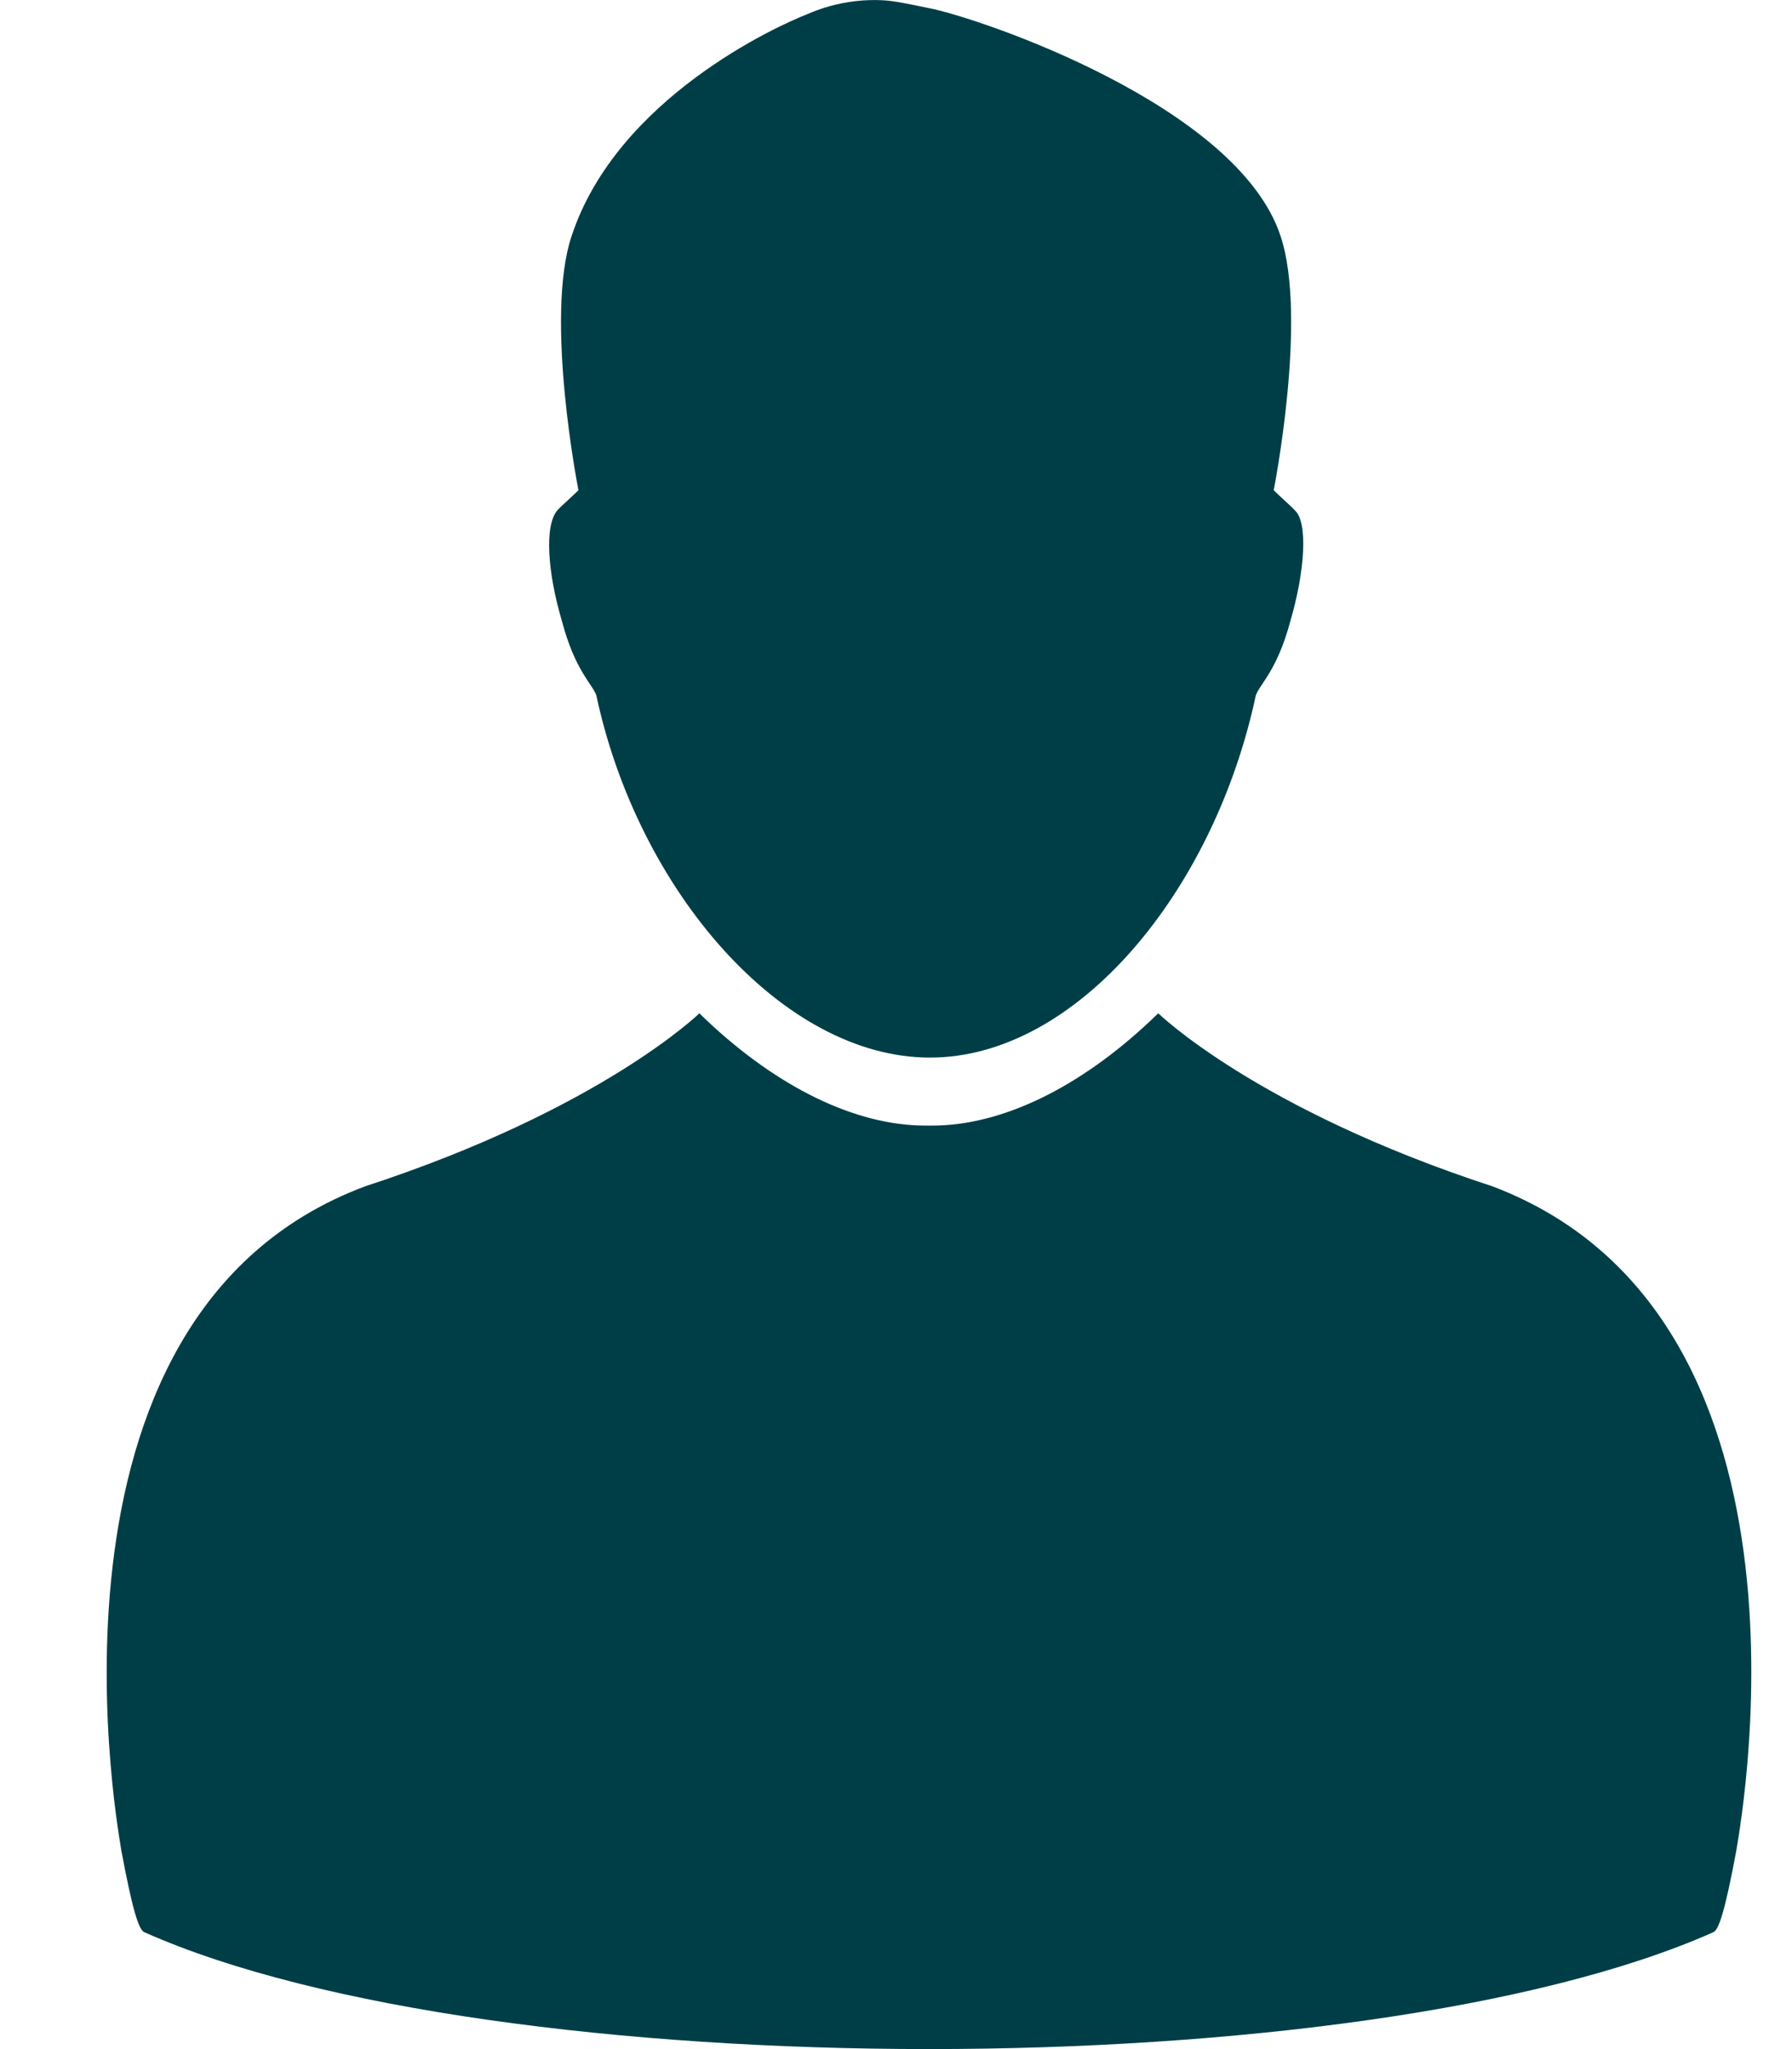 <svg width="14" height="16" viewBox="0 0 14 16" fill="none" xmlns="http://www.w3.org/2000/svg">
<path d="M11.659 9.263C9.815 8.661 9.049 7.912 9.049 7.912L8.987 7.971C8.44 8.486 7.834 8.789 7.282 8.789H7.23C6.679 8.789 6.073 8.486 5.525 7.971L5.464 7.912C5.464 7.912 4.697 8.661 2.853 9.263C0.131 10.28 0.949 14.418 0.948 14.45C1.034 14.911 1.084 15.069 1.127 15.087C3.861 16.304 10.652 16.304 13.386 15.087C13.429 15.069 13.479 14.911 13.565 14.45C13.564 14.418 14.392 10.297 11.659 9.263Z" fill="#003E47"/>
<path d="M10.115 3.984L10.092 3.96C9.939 3.819 9.951 3.827 9.951 3.827C9.951 3.827 10.218 2.479 10.004 1.842C9.668 0.824 7.659 0.142 7.256 0.063C7.256 0.062 7.011 0.013 6.995 0.013C6.995 0.013 6.678 -0.051 6.311 0.109C6.072 0.201 4.821 0.768 4.466 1.842C4.252 2.479 4.519 3.827 4.519 3.827C4.519 3.827 4.531 3.819 4.378 3.96L4.355 3.984C4.252 4.102 4.277 4.47 4.391 4.853C4.493 5.237 4.627 5.34 4.659 5.43C4.984 6.955 6.114 8.258 7.265 8.258C8.416 8.258 9.486 6.955 9.811 5.43C9.843 5.34 9.977 5.237 10.08 4.853C10.193 4.47 10.222 4.077 10.115 3.984Z" fill="#003E47"/>
</svg>
